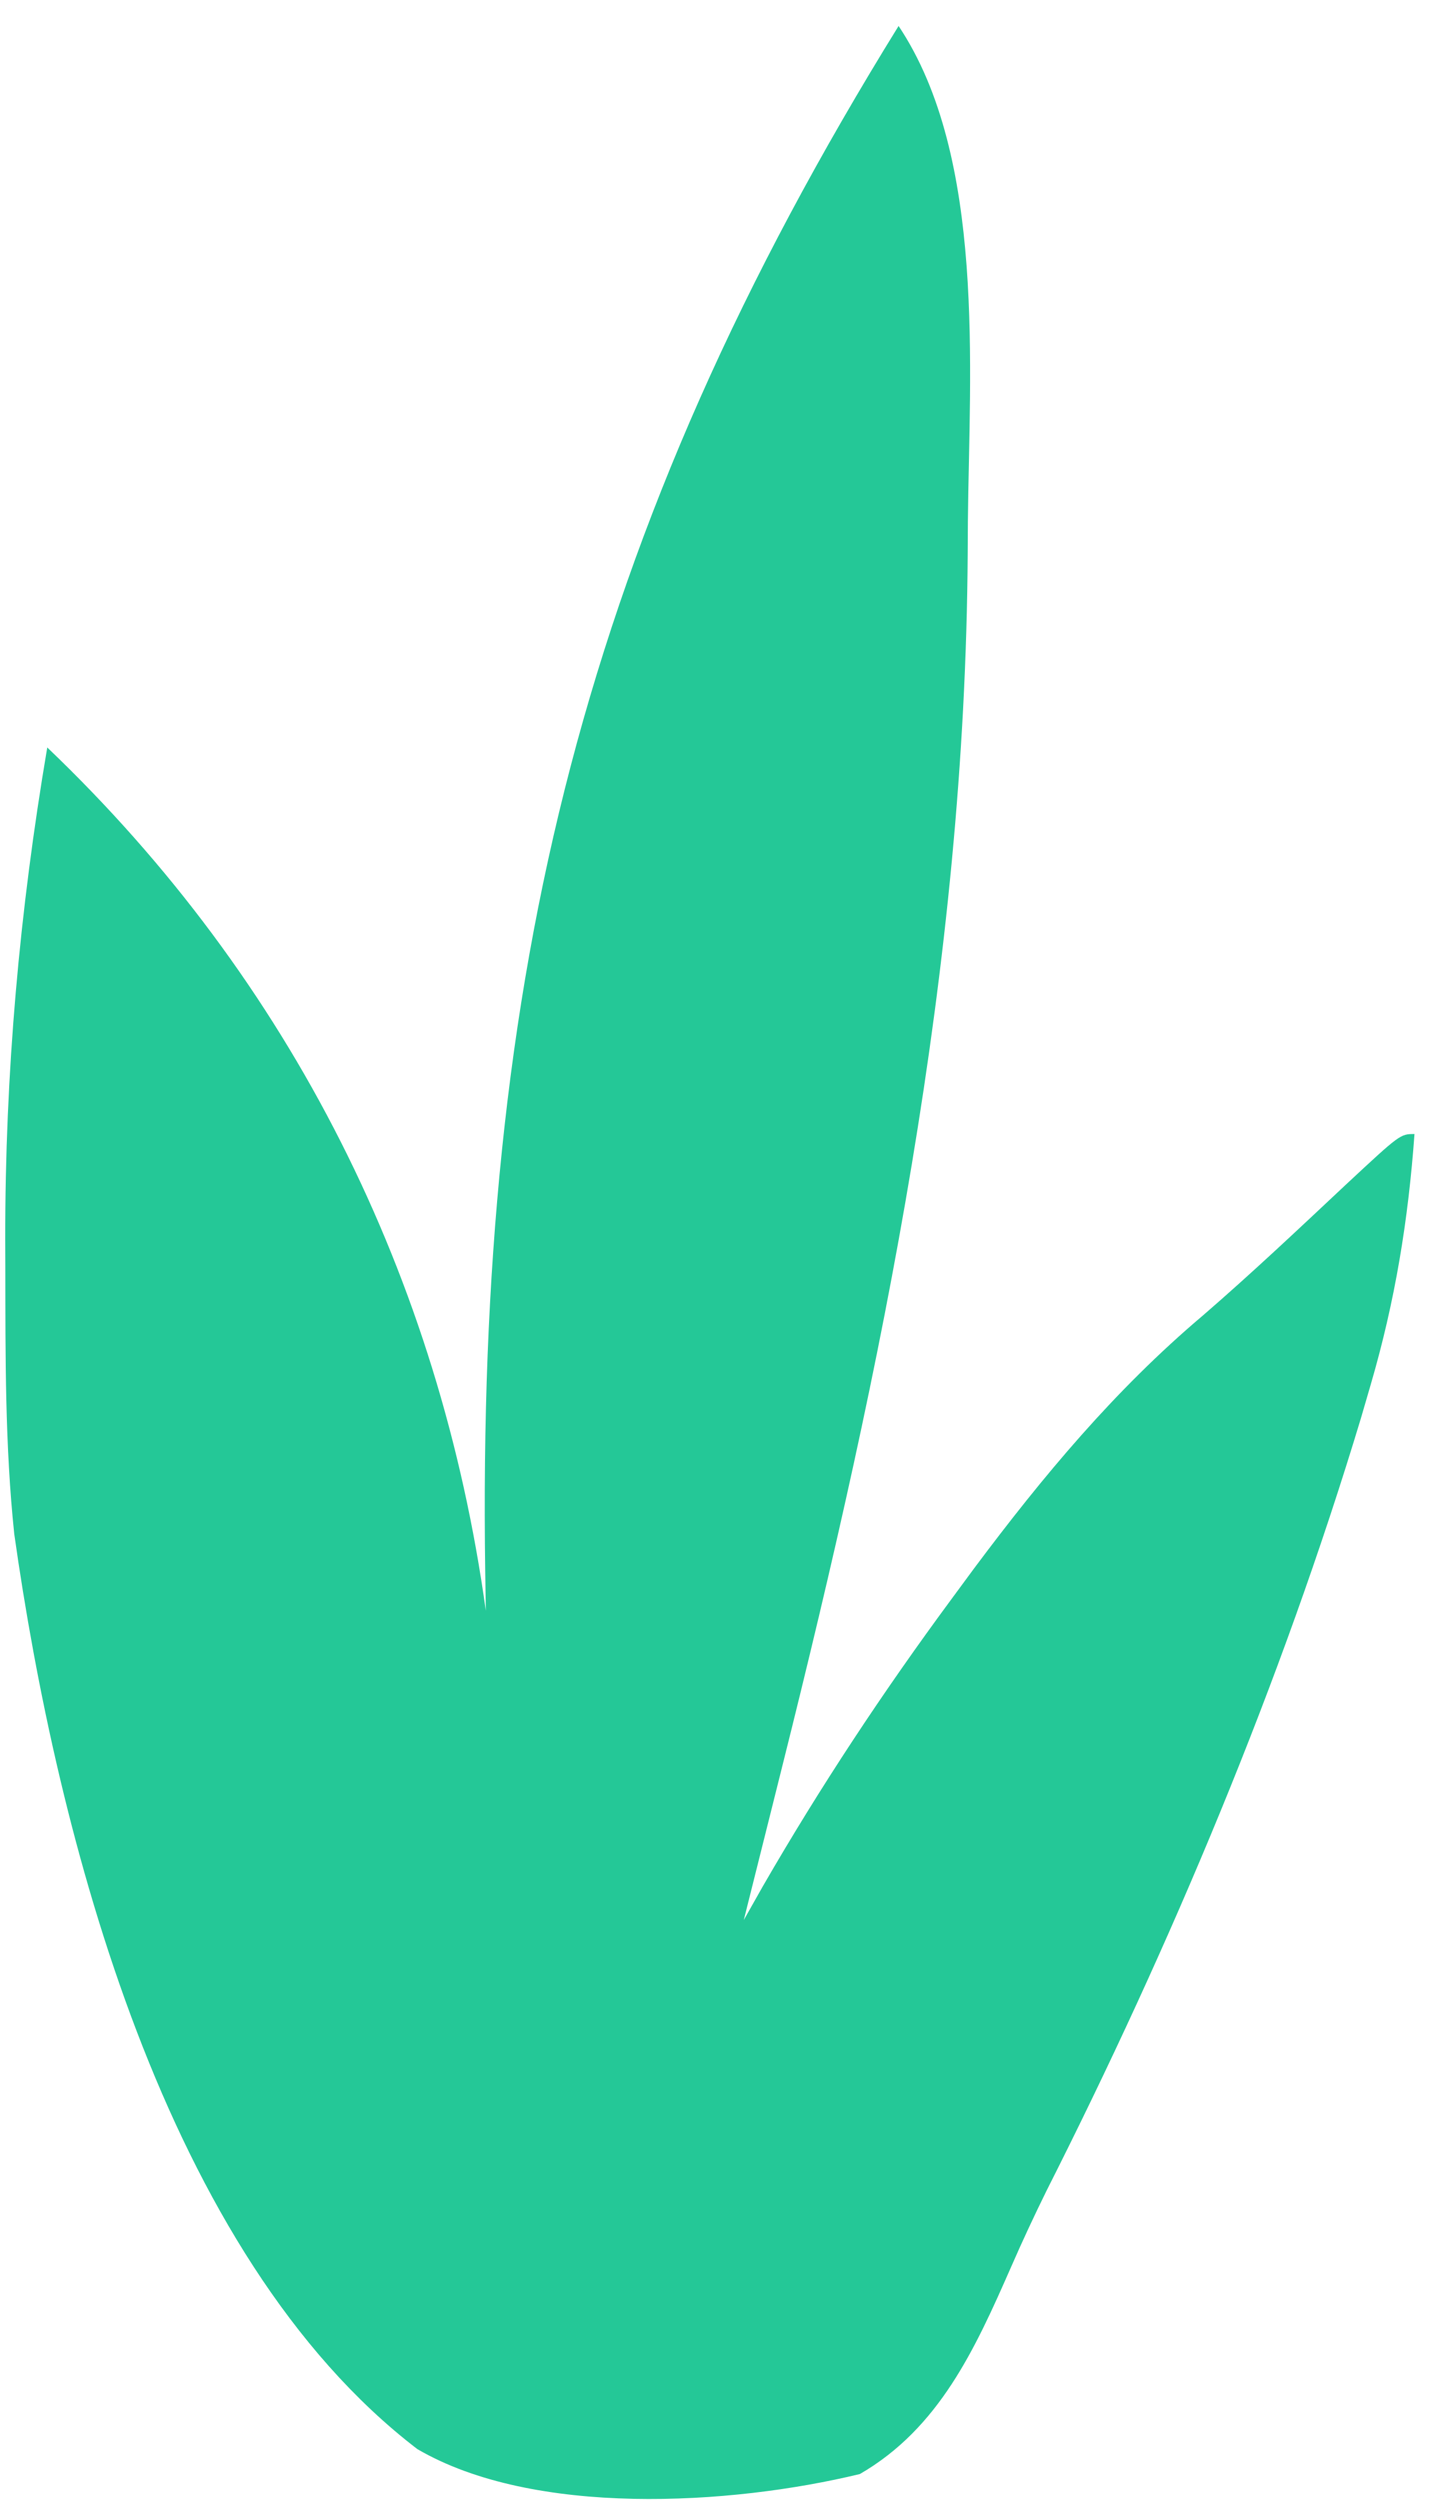 <svg width="31" height="54" viewBox="0 0 31 54" fill="none" xmlns="http://www.w3.org/2000/svg">
<path d="M19.412 0.561C21.3 3.39 20.942 7.977 20.909 11.258C20.908 11.488 20.907 11.717 20.905 11.953C20.851 20.902 19.071 29.482 16.904 38.134C16.787 38.601 16.787 38.601 16.668 39.078C16.468 39.876 16.268 40.675 16.068 41.474C16.203 41.234 16.339 40.994 16.479 40.746C17.725 38.587 19.08 36.539 20.561 34.533C20.721 34.316 20.88 34.099 21.045 33.876C22.536 31.88 24.083 30.024 25.989 28.413C27.046 27.499 28.061 26.54 29.079 25.585C30.249 24.496 30.249 24.496 30.557 24.496C30.422 26.359 30.139 28.096 29.617 29.889C29.545 30.136 29.473 30.383 29.399 30.637C27.673 36.356 25.303 41.989 22.61 47.318C22.34 47.866 22.081 48.421 21.837 48.981C21.065 50.737 20.29 52.449 18.576 53.441C15.768 54.121 11.525 54.37 9.015 52.902C3.549 48.716 1.225 39.627 0.308 33.136C0.107 31.225 0.118 29.303 0.115 27.384C0.114 27.082 0.114 27.082 0.113 26.775C0.109 23.18 0.419 19.694 1.021 16.146C6.293 21.179 9.505 27.623 10.495 34.794C10.49 34.514 10.486 34.234 10.482 33.946C10.298 21.085 12.611 11.55 19.412 0.561Z" fill="#24C897"/>
</svg>
